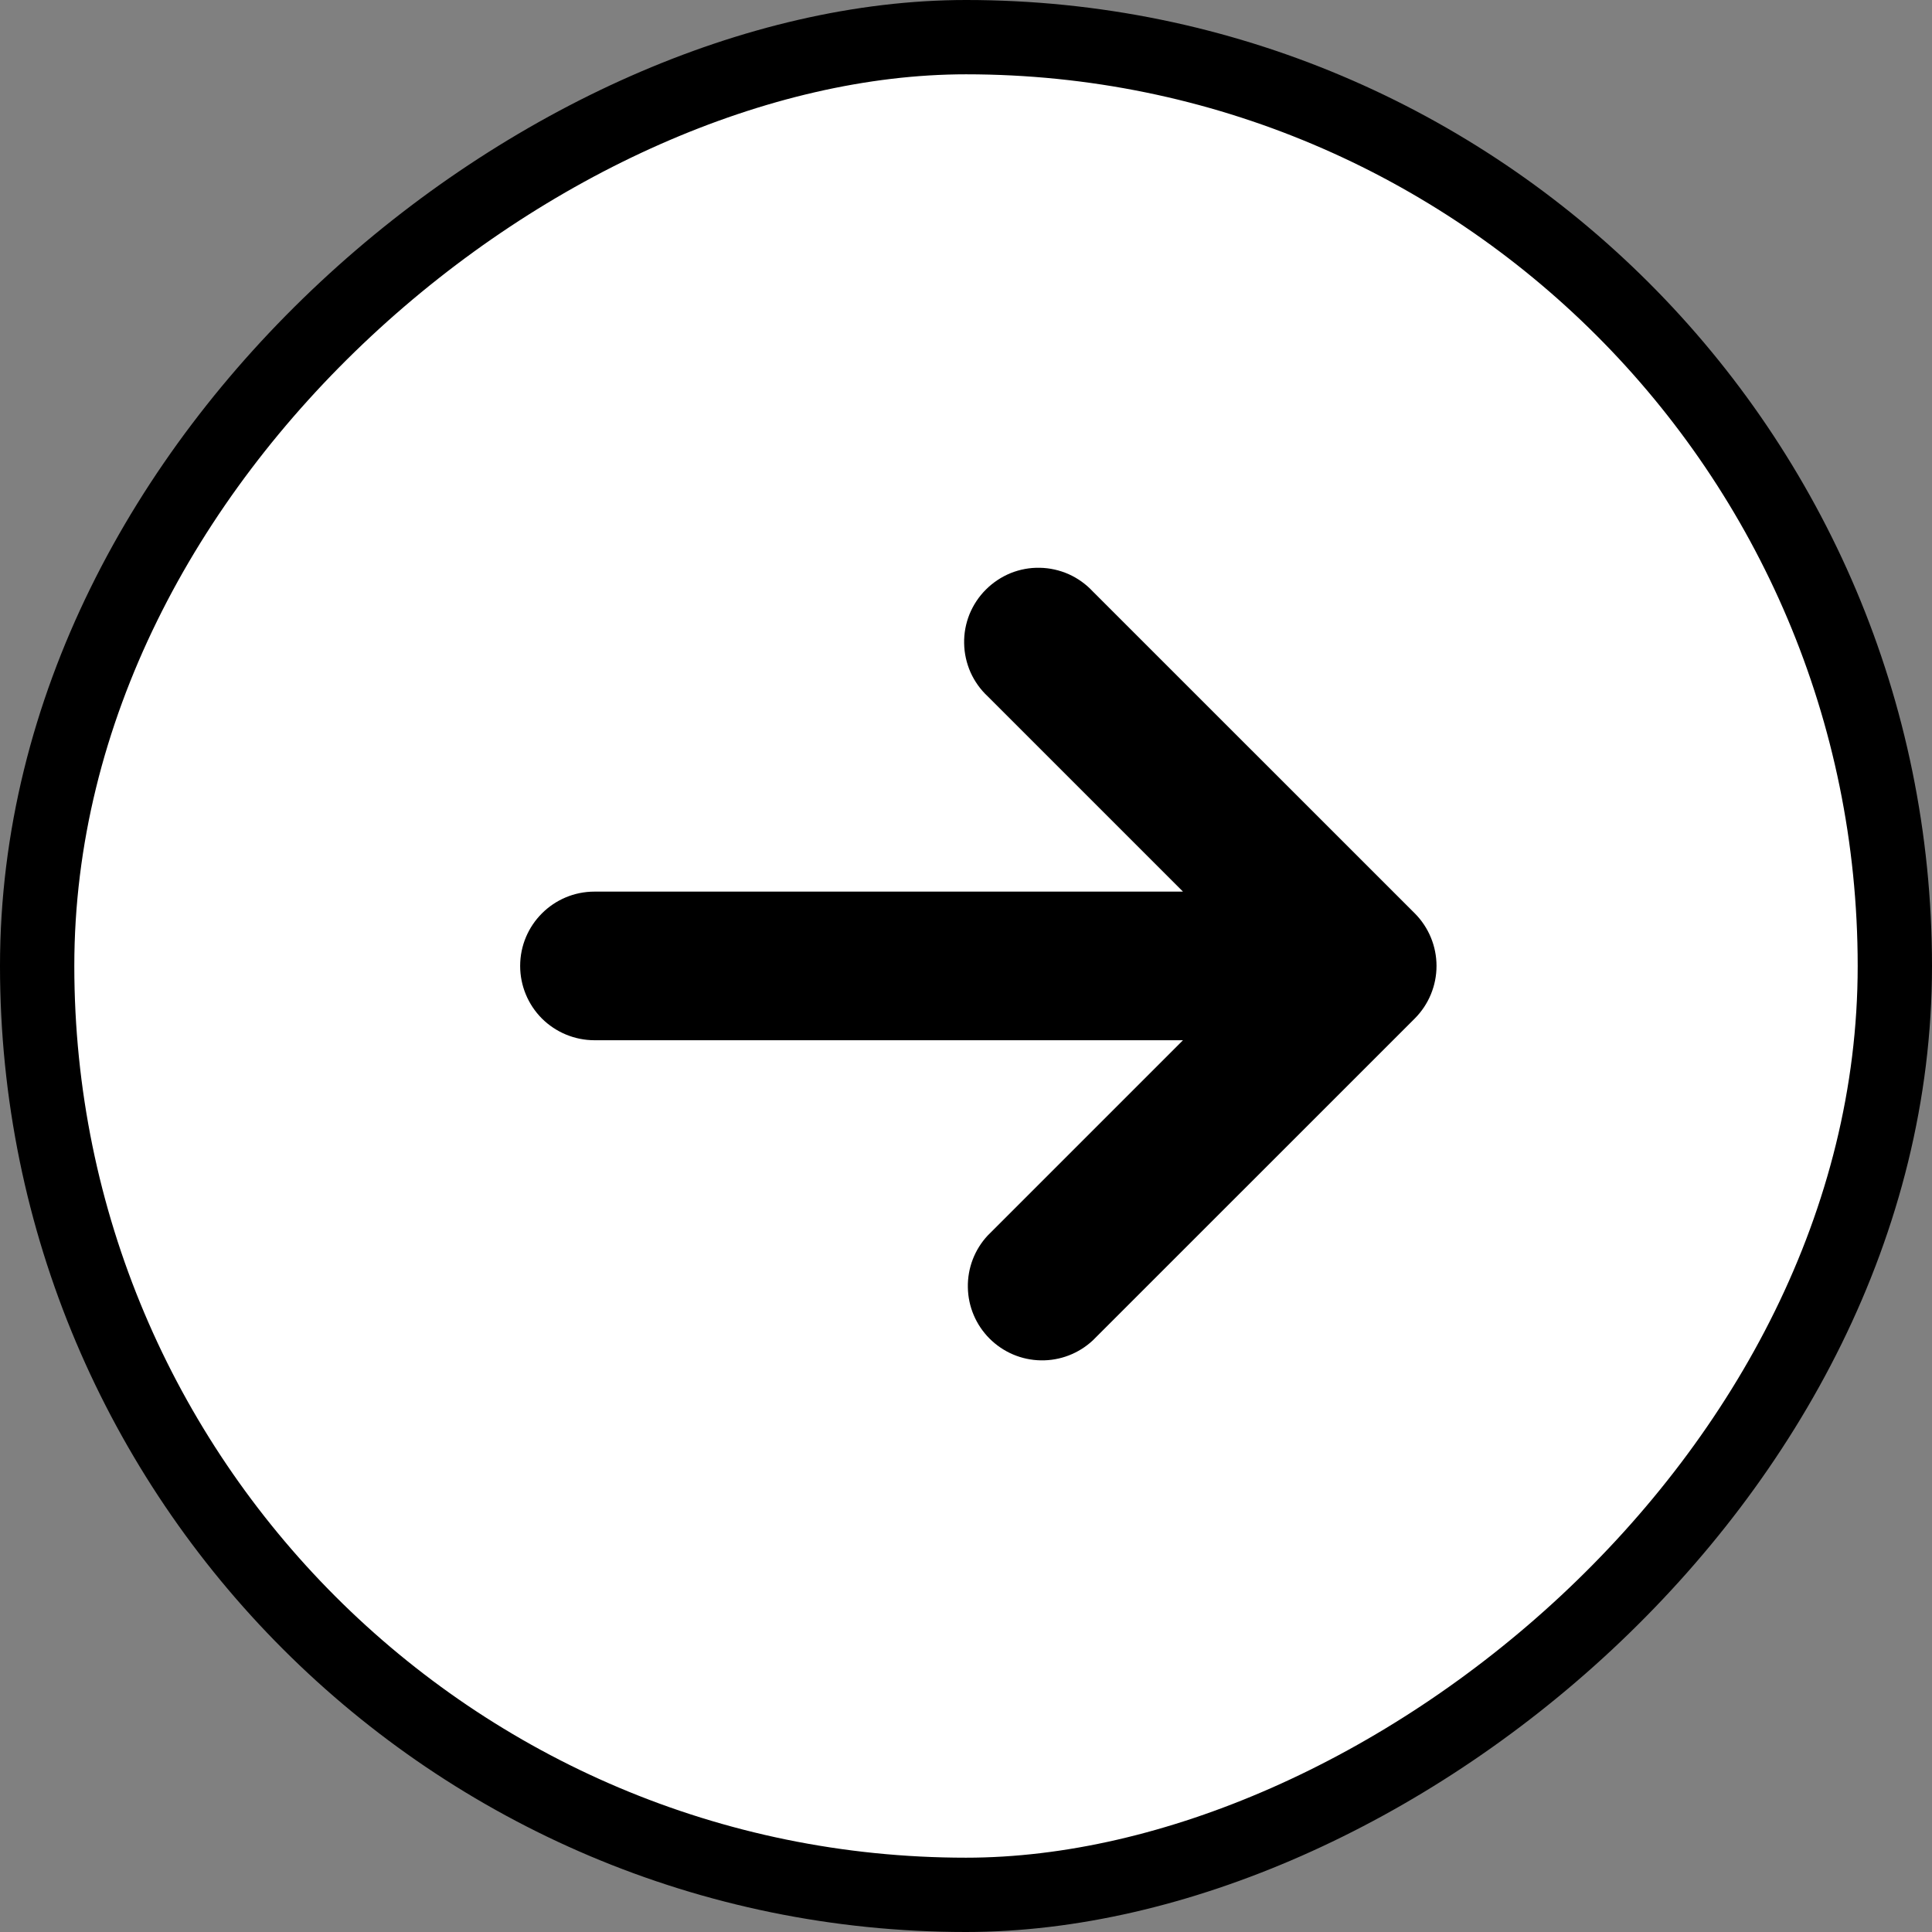 <svg width="26" height="26" viewBox="0 0 26 26" fill="none" xmlns="http://www.w3.org/2000/svg">
<rect x="0" y="0" width="26" height="26" fill="#808080" stroke="none"/>
<rect x="0.5" y="25.5" width="25" height="25" rx="12.5" transform="rotate(-90 0.5 25.5)" fill="white"/>
<rect x="0.5" y="25.5" width="25" height="25" rx="12.5" transform="rotate(-90 0.5 25.5)" stroke="black"/>
<path d="M7 12.999C7 13.264 7.105 13.518 7.292 13.706C7.48 13.893 7.734 13.999 8 13.999L15.92 13.999L13.293 16.626C13.116 16.815 13.02 17.066 13.025 17.325C13.029 17.584 13.134 17.831 13.317 18.014C13.501 18.198 13.748 18.303 14.007 18.307C14.266 18.312 14.517 18.215 14.706 18.039L19.04 13.706C19.227 13.518 19.332 13.264 19.332 12.999C19.332 12.734 19.227 12.48 19.04 12.292L14.706 7.959C14.615 7.861 14.504 7.782 14.382 7.727C14.259 7.673 14.127 7.643 13.992 7.641C13.858 7.638 13.725 7.663 13.6 7.713C13.476 7.764 13.363 7.839 13.268 7.934C13.173 8.028 13.098 8.142 13.047 8.266C12.997 8.391 12.972 8.524 12.975 8.658C12.977 8.793 13.007 8.925 13.061 9.048C13.116 9.17 13.195 9.281 13.293 9.372L15.92 11.999L8 11.999C7.448 11.999 7 12.447 7 12.999Z" fill="black"/>
</svg>
